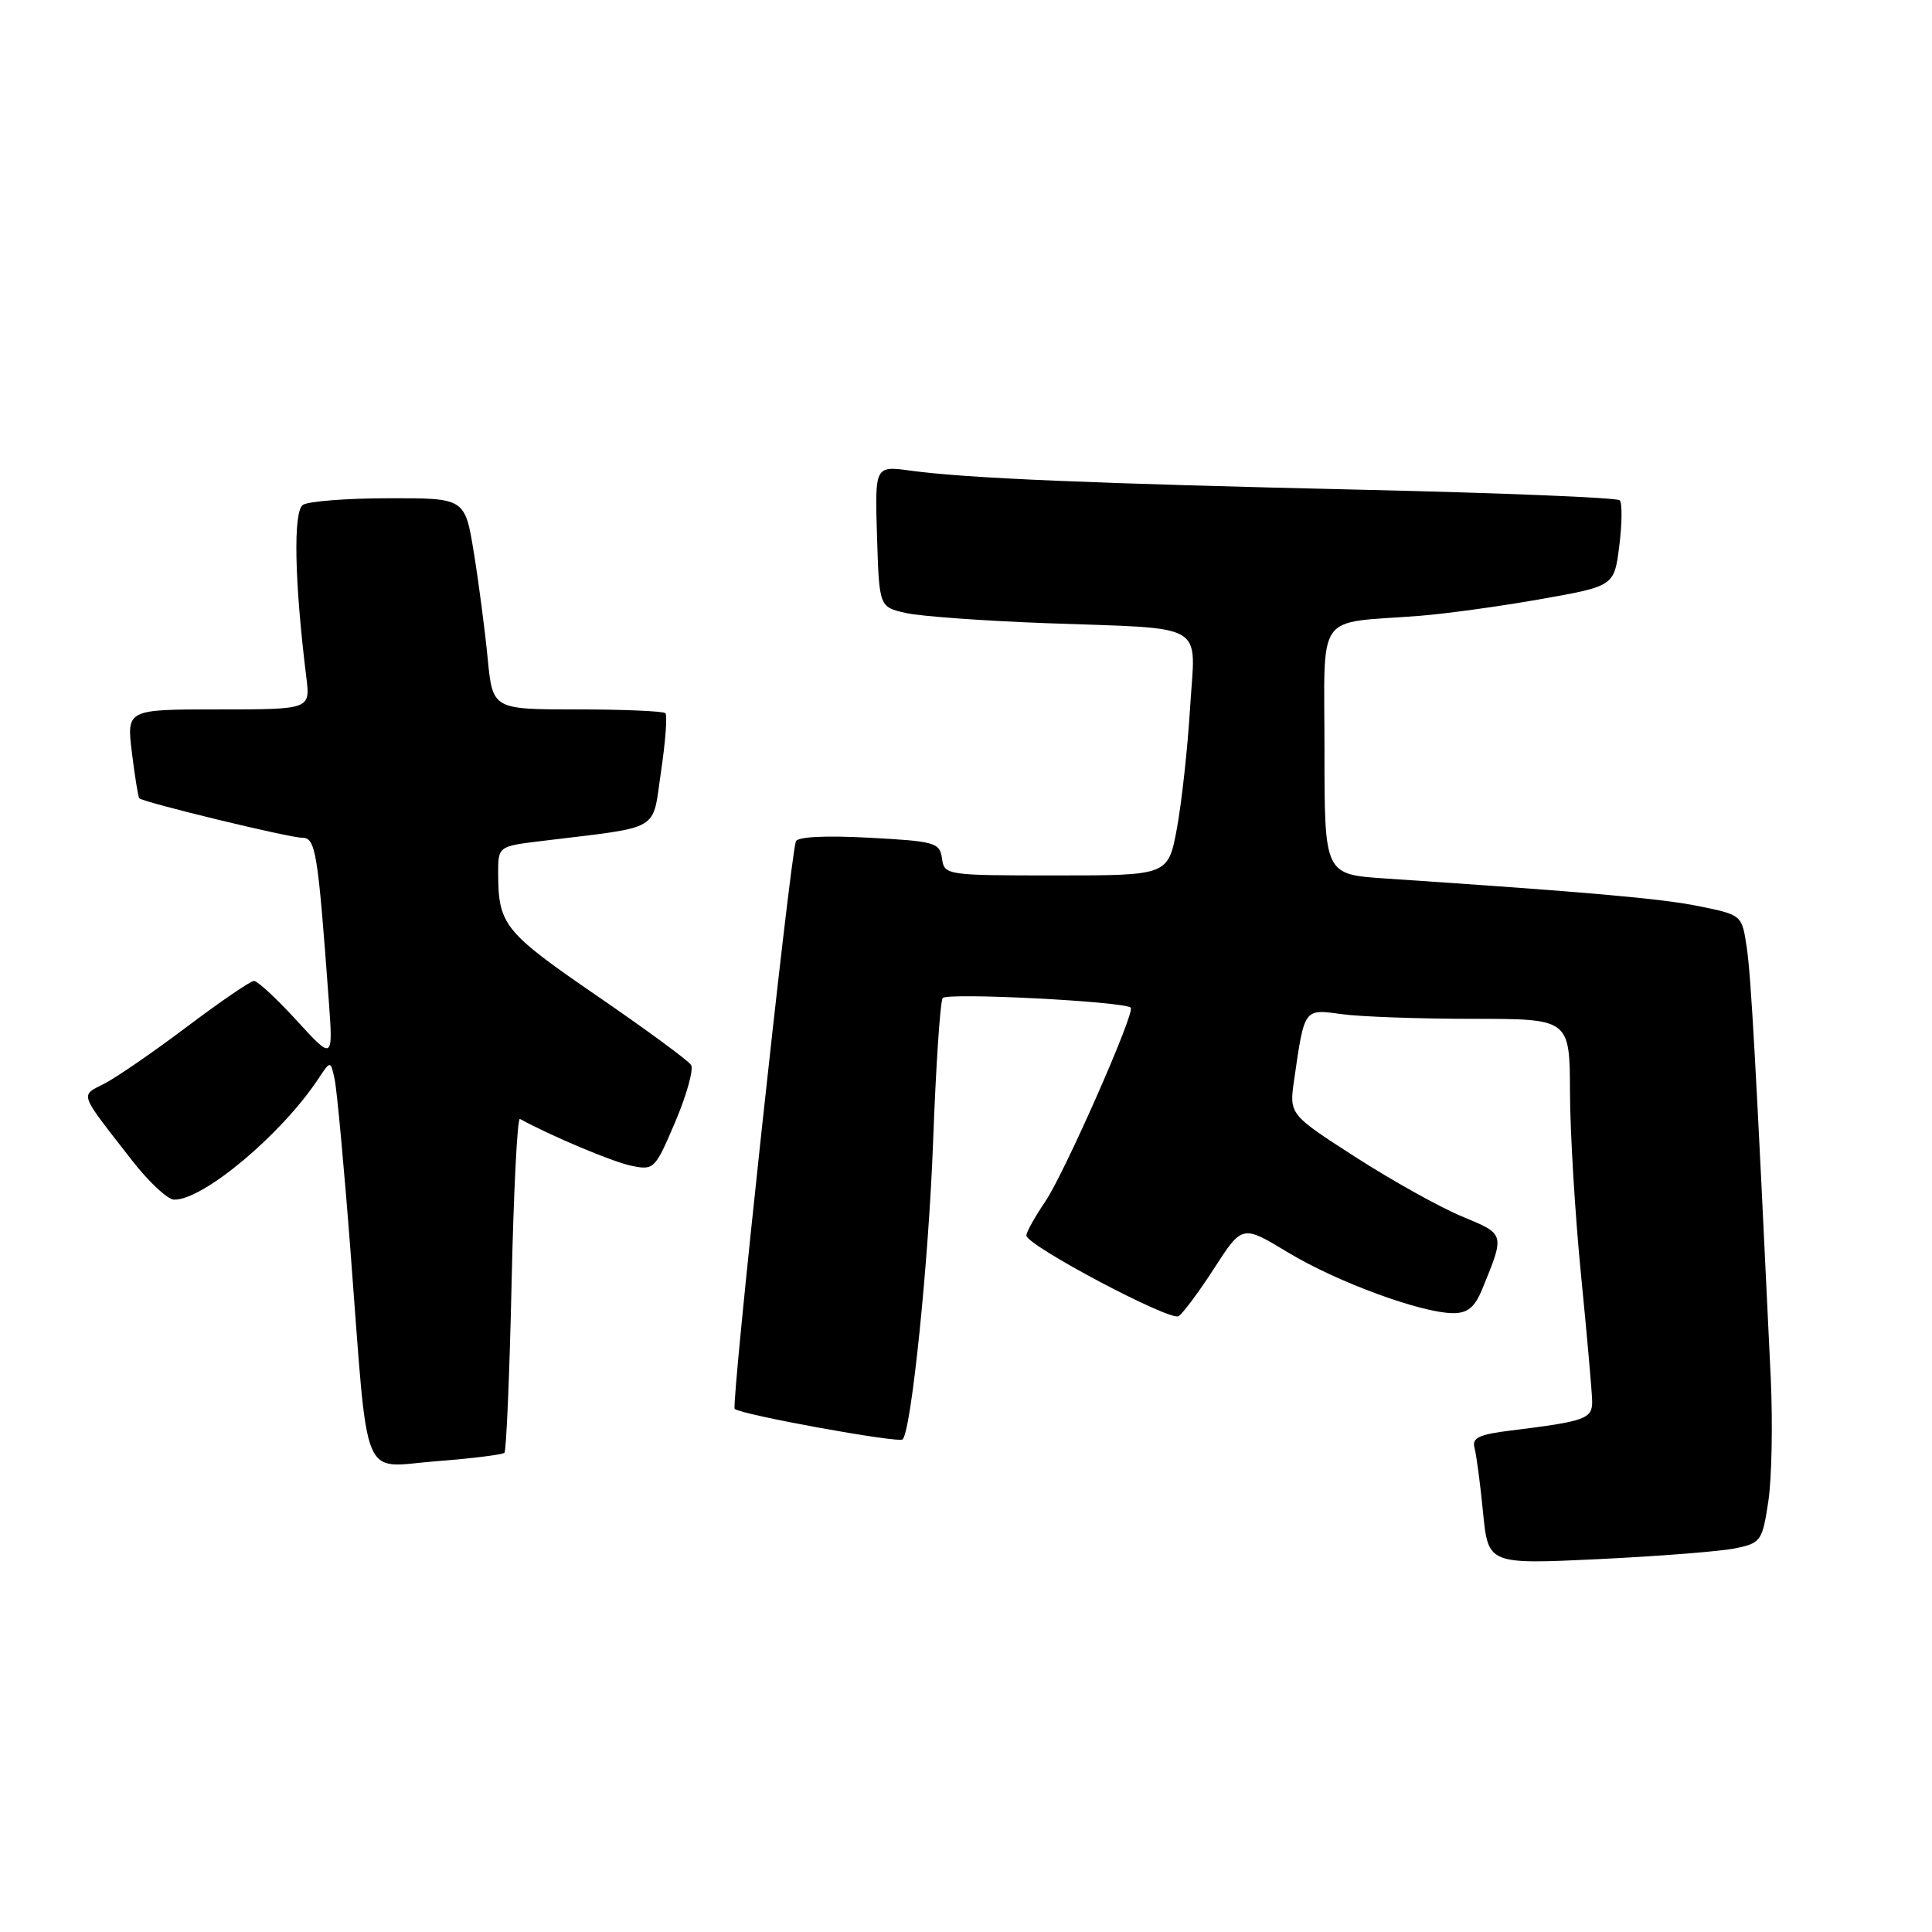 <?xml version="1.0" encoding="UTF-8" standalone="no"?>
<!DOCTYPE svg PUBLIC "-//W3C//DTD SVG 1.1//EN" "http://www.w3.org/Graphics/SVG/1.1/DTD/svg11.dtd" >
<svg xmlns="http://www.w3.org/2000/svg" xmlns:xlink="http://www.w3.org/1999/xlink" version="1.1" viewBox="0 0 256 256">
 <g >
 <path fill="currentColor"
d=" M 229.99 205.15 C 233.32 204.46 233.52 204.17 234.31 198.96 C 234.77 195.96 234.91 188.55 234.63 182.50 C 232.66 140.89 232.02 129.30 231.45 125.52 C 230.81 121.24 230.81 121.24 225.15 120.08 C 220.13 119.06 210.50 118.21 183.50 116.40 C 175.50 115.86 175.50 115.86 175.50 99.43 C 175.50 80.74 174.14 82.67 188.00 81.61 C 191.57 81.33 198.86 80.33 204.20 79.38 C 213.90 77.66 213.90 77.66 214.57 72.28 C 214.94 69.33 214.96 66.63 214.62 66.29 C 214.28 65.94 199.04 65.32 180.75 64.90 C 144.57 64.07 127.97 63.37 120.64 62.36 C 115.92 61.72 115.92 61.72 116.21 71.07 C 116.50 80.42 116.50 80.42 120.00 81.22 C 121.92 81.66 130.25 82.26 138.50 82.57 C 160.32 83.37 158.40 82.25 157.69 93.80 C 157.37 99.14 156.58 106.31 155.95 109.75 C 154.79 116.00 154.79 116.00 139.96 116.00 C 125.35 116.00 125.13 115.97 124.82 113.75 C 124.52 111.64 123.91 111.47 115.12 111.00 C 109.29 110.69 105.63 110.88 105.45 111.50 C 104.59 114.47 96.86 186.20 97.35 186.68 C 98.10 187.44 119.08 191.25 119.60 190.73 C 120.76 189.57 123.05 167.23 123.64 151.31 C 124.01 141.30 124.58 132.73 124.91 132.25 C 125.43 131.49 148.95 132.69 149.83 133.52 C 150.46 134.11 141.03 155.49 138.51 159.20 C 137.13 161.23 136.00 163.26 136.00 163.71 C 136.00 165.01 155.03 175.10 156.17 174.40 C 156.73 174.05 158.87 171.18 160.91 168.02 C 164.61 162.29 164.61 162.29 170.69 165.97 C 177.17 169.88 188.38 174.00 192.57 174.00 C 194.49 174.00 195.43 173.21 196.43 170.75 C 199.42 163.44 199.45 163.56 193.71 161.18 C 190.79 159.97 184.45 156.43 179.61 153.32 C 170.82 147.66 170.82 147.66 171.48 143.08 C 172.86 133.55 172.75 133.69 177.78 134.38 C 180.25 134.72 188.07 135.00 195.14 135.00 C 208.00 135.00 208.00 135.00 208.03 144.75 C 208.05 150.11 208.71 161.03 209.50 169.00 C 210.29 176.97 210.95 184.48 210.97 185.67 C 211.00 188.00 210.10 188.33 200.21 189.55 C 195.95 190.07 195.02 190.52 195.38 191.85 C 195.63 192.76 196.14 196.60 196.51 200.39 C 197.19 207.29 197.19 207.29 211.85 206.59 C 219.91 206.20 228.07 205.56 229.99 205.15 Z  M 66.84 192.50 C 67.09 192.24 67.52 182.11 67.79 169.98 C 68.06 157.85 68.55 148.08 68.89 148.26 C 73.02 150.53 81.17 153.95 83.62 154.46 C 86.66 155.09 86.79 154.96 89.48 148.64 C 90.99 145.08 91.93 141.70 91.57 141.11 C 91.21 140.53 85.57 136.39 79.04 131.91 C 66.84 123.54 66.04 122.54 66.01 115.82 C 66.00 112.14 66.00 112.14 71.75 111.44 C 87.90 109.46 86.37 110.35 87.59 102.24 C 88.18 98.26 88.44 94.78 88.17 94.50 C 87.89 94.23 82.63 94.00 76.47 94.00 C 65.28 94.00 65.28 94.00 64.62 87.25 C 64.26 83.54 63.44 77.24 62.79 73.25 C 61.61 66.00 61.61 66.00 51.55 66.02 C 46.02 66.02 40.89 66.42 40.15 66.89 C 38.83 67.73 39.01 76.99 40.59 89.75 C 41.12 94.00 41.12 94.00 28.95 94.00 C 16.77 94.00 16.77 94.00 17.48 99.75 C 17.87 102.91 18.31 105.62 18.45 105.77 C 18.96 106.31 38.30 111.00 40.00 111.00 C 41.83 111.00 42.10 112.63 43.56 132.50 C 44.14 140.50 44.14 140.50 39.32 135.23 C 36.67 132.33 34.12 129.97 33.65 129.98 C 33.18 129.99 29.21 132.71 24.81 136.02 C 20.42 139.33 15.50 142.72 13.88 143.56 C 10.58 145.27 10.34 144.57 17.50 153.77 C 19.70 156.60 22.20 158.93 23.05 158.96 C 26.87 159.06 37.26 150.37 42.15 142.99 C 43.80 140.50 43.80 140.50 44.34 143.00 C 44.64 144.38 45.60 154.72 46.46 166.00 C 48.86 197.28 47.68 194.40 57.80 193.62 C 62.51 193.26 66.58 192.75 66.84 192.50 Z "/>
</g>
</svg>